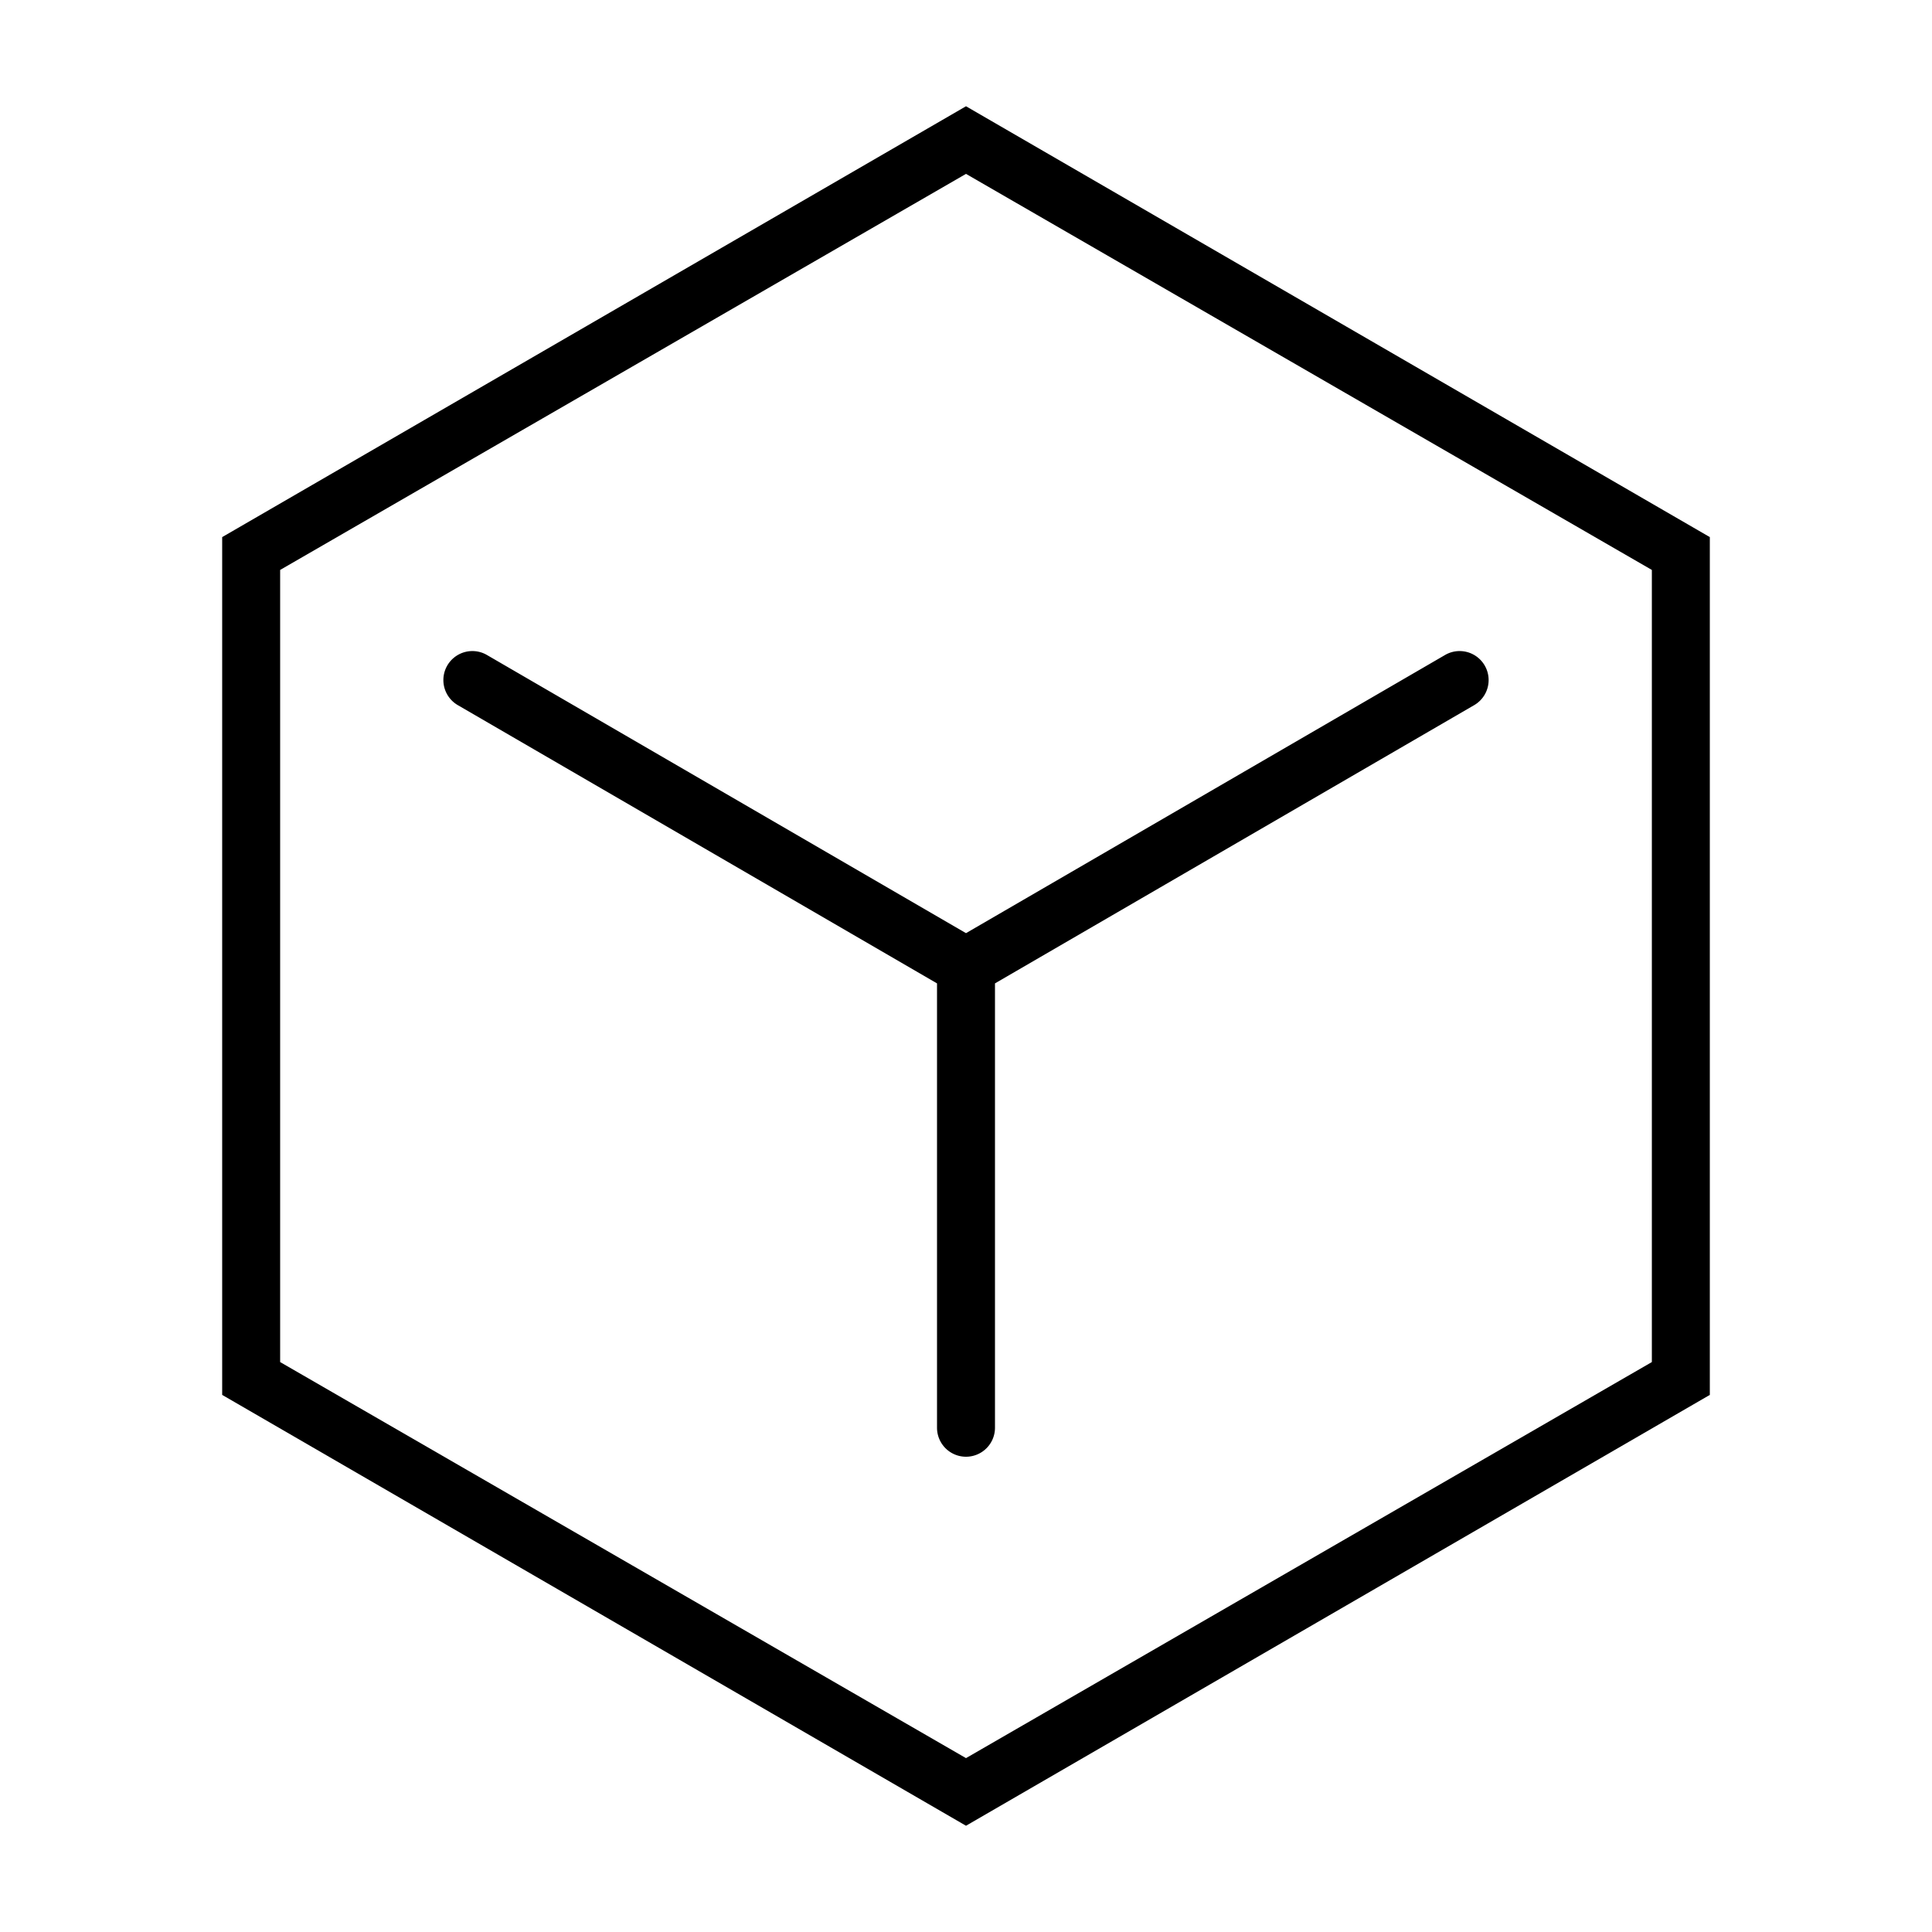 <svg class="icon" viewBox="0 0 1024 1024" xmlns="http://www.w3.org/2000/svg" width="200" height="200"><defs><style/></defs><path d="M512 56.32L117.76 284.672v454.656L512 967.68l394.24-228.352V284.672zm363.52 665.6L512 931.84 148.48 721.92V302.08L512 92.16l363.52 209.92z"/><path d="M258.048 347.136a15.36 15.36 0 0 0-15.36 26.624L496.64 521.216v235.52a15.36 15.36 0 0 0 30.72 0v-235.52L781.312 373.76a15.36 15.36 0 0 0-15.36-26.624L512 494.592z"/></svg>